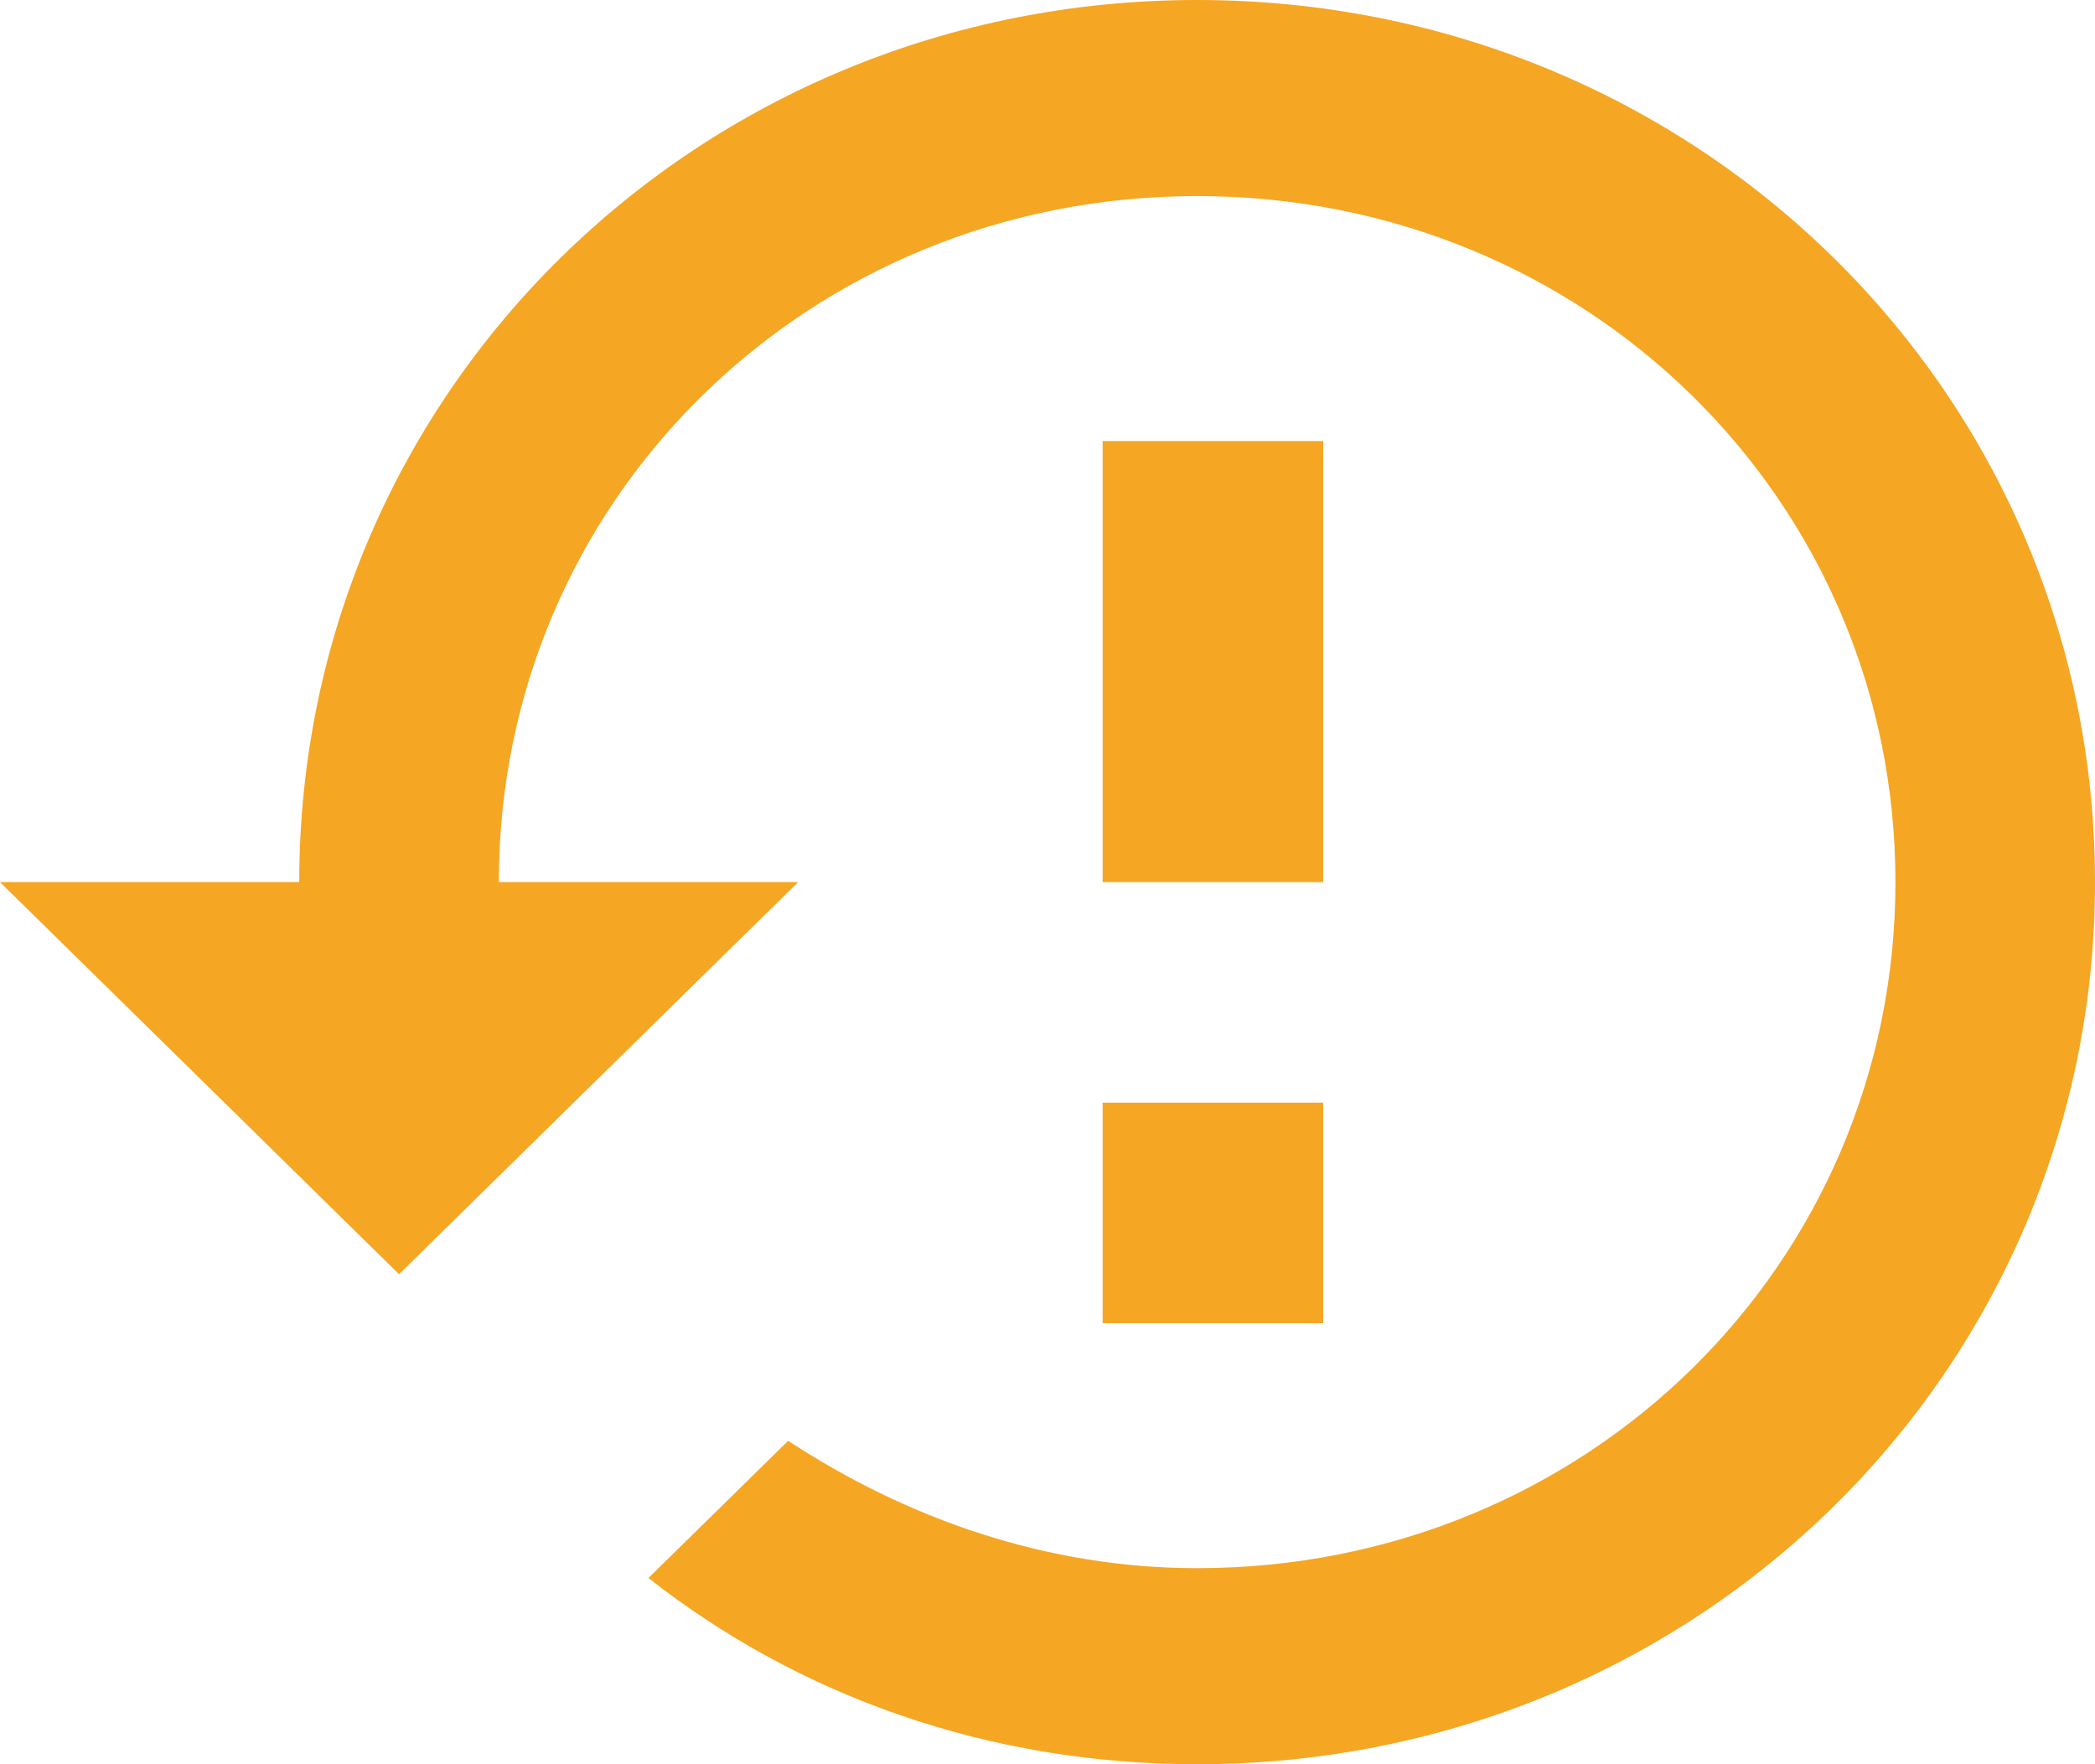 <?xml version="1.0" encoding="UTF-8"?>
<svg width="19px" height="16px" viewBox="0 0 19 16" version="1.1" xmlns="http://www.w3.org/2000/svg" xmlns:xlink="http://www.w3.org/1999/xlink">
    <!-- Generator: sketchtool 55.1 (78136) - https://sketchapp.com -->
    <title>FE1DC993-2378-4A1A-84AD-E57FF83ECDA1</title>
    <desc>Created with sketchtool.</desc>
    <g id="Guia-de-estilos" stroke="none" stroke-width="1" fill="none" fill-rule="evenodd">
        <g id="guia-de-estilos---Íconos" transform="translate(-972, -833)" fill="#F5A623" fill-rule="nonzero">
            <g id="retorn-alert-copy-2" transform="translate(972, 833)">
                <path d="M10.857,0 C6.333,0 2.714,3.556 2.714,8 L0,8 L3.619,11.556 L7.238,8 L4.524,8 C4.524,4.533 7.329,1.778 10.857,1.778 C14.386,1.778 17.19,4.533 17.19,8 C17.19,11.467 14.386,14.222 10.857,14.222 C9.5,14.222 8.233,13.778 7.148,13.067 L5.881,14.311 C7.238,15.378 8.957,16 10.857,16 C15.381,16 19,12.444 19,8 C19,3.556 15.381,0 10.857,0 Z" id="Shape"></path>
                <polygon id="Rectangle-path" points="10 10 12 10 12 12 10 12"></polygon>
                <polygon id="Rectangle-path" points="10 4 12 4 12 8 10 8"></polygon>
            </g>
        </g>
    </g>
</svg>